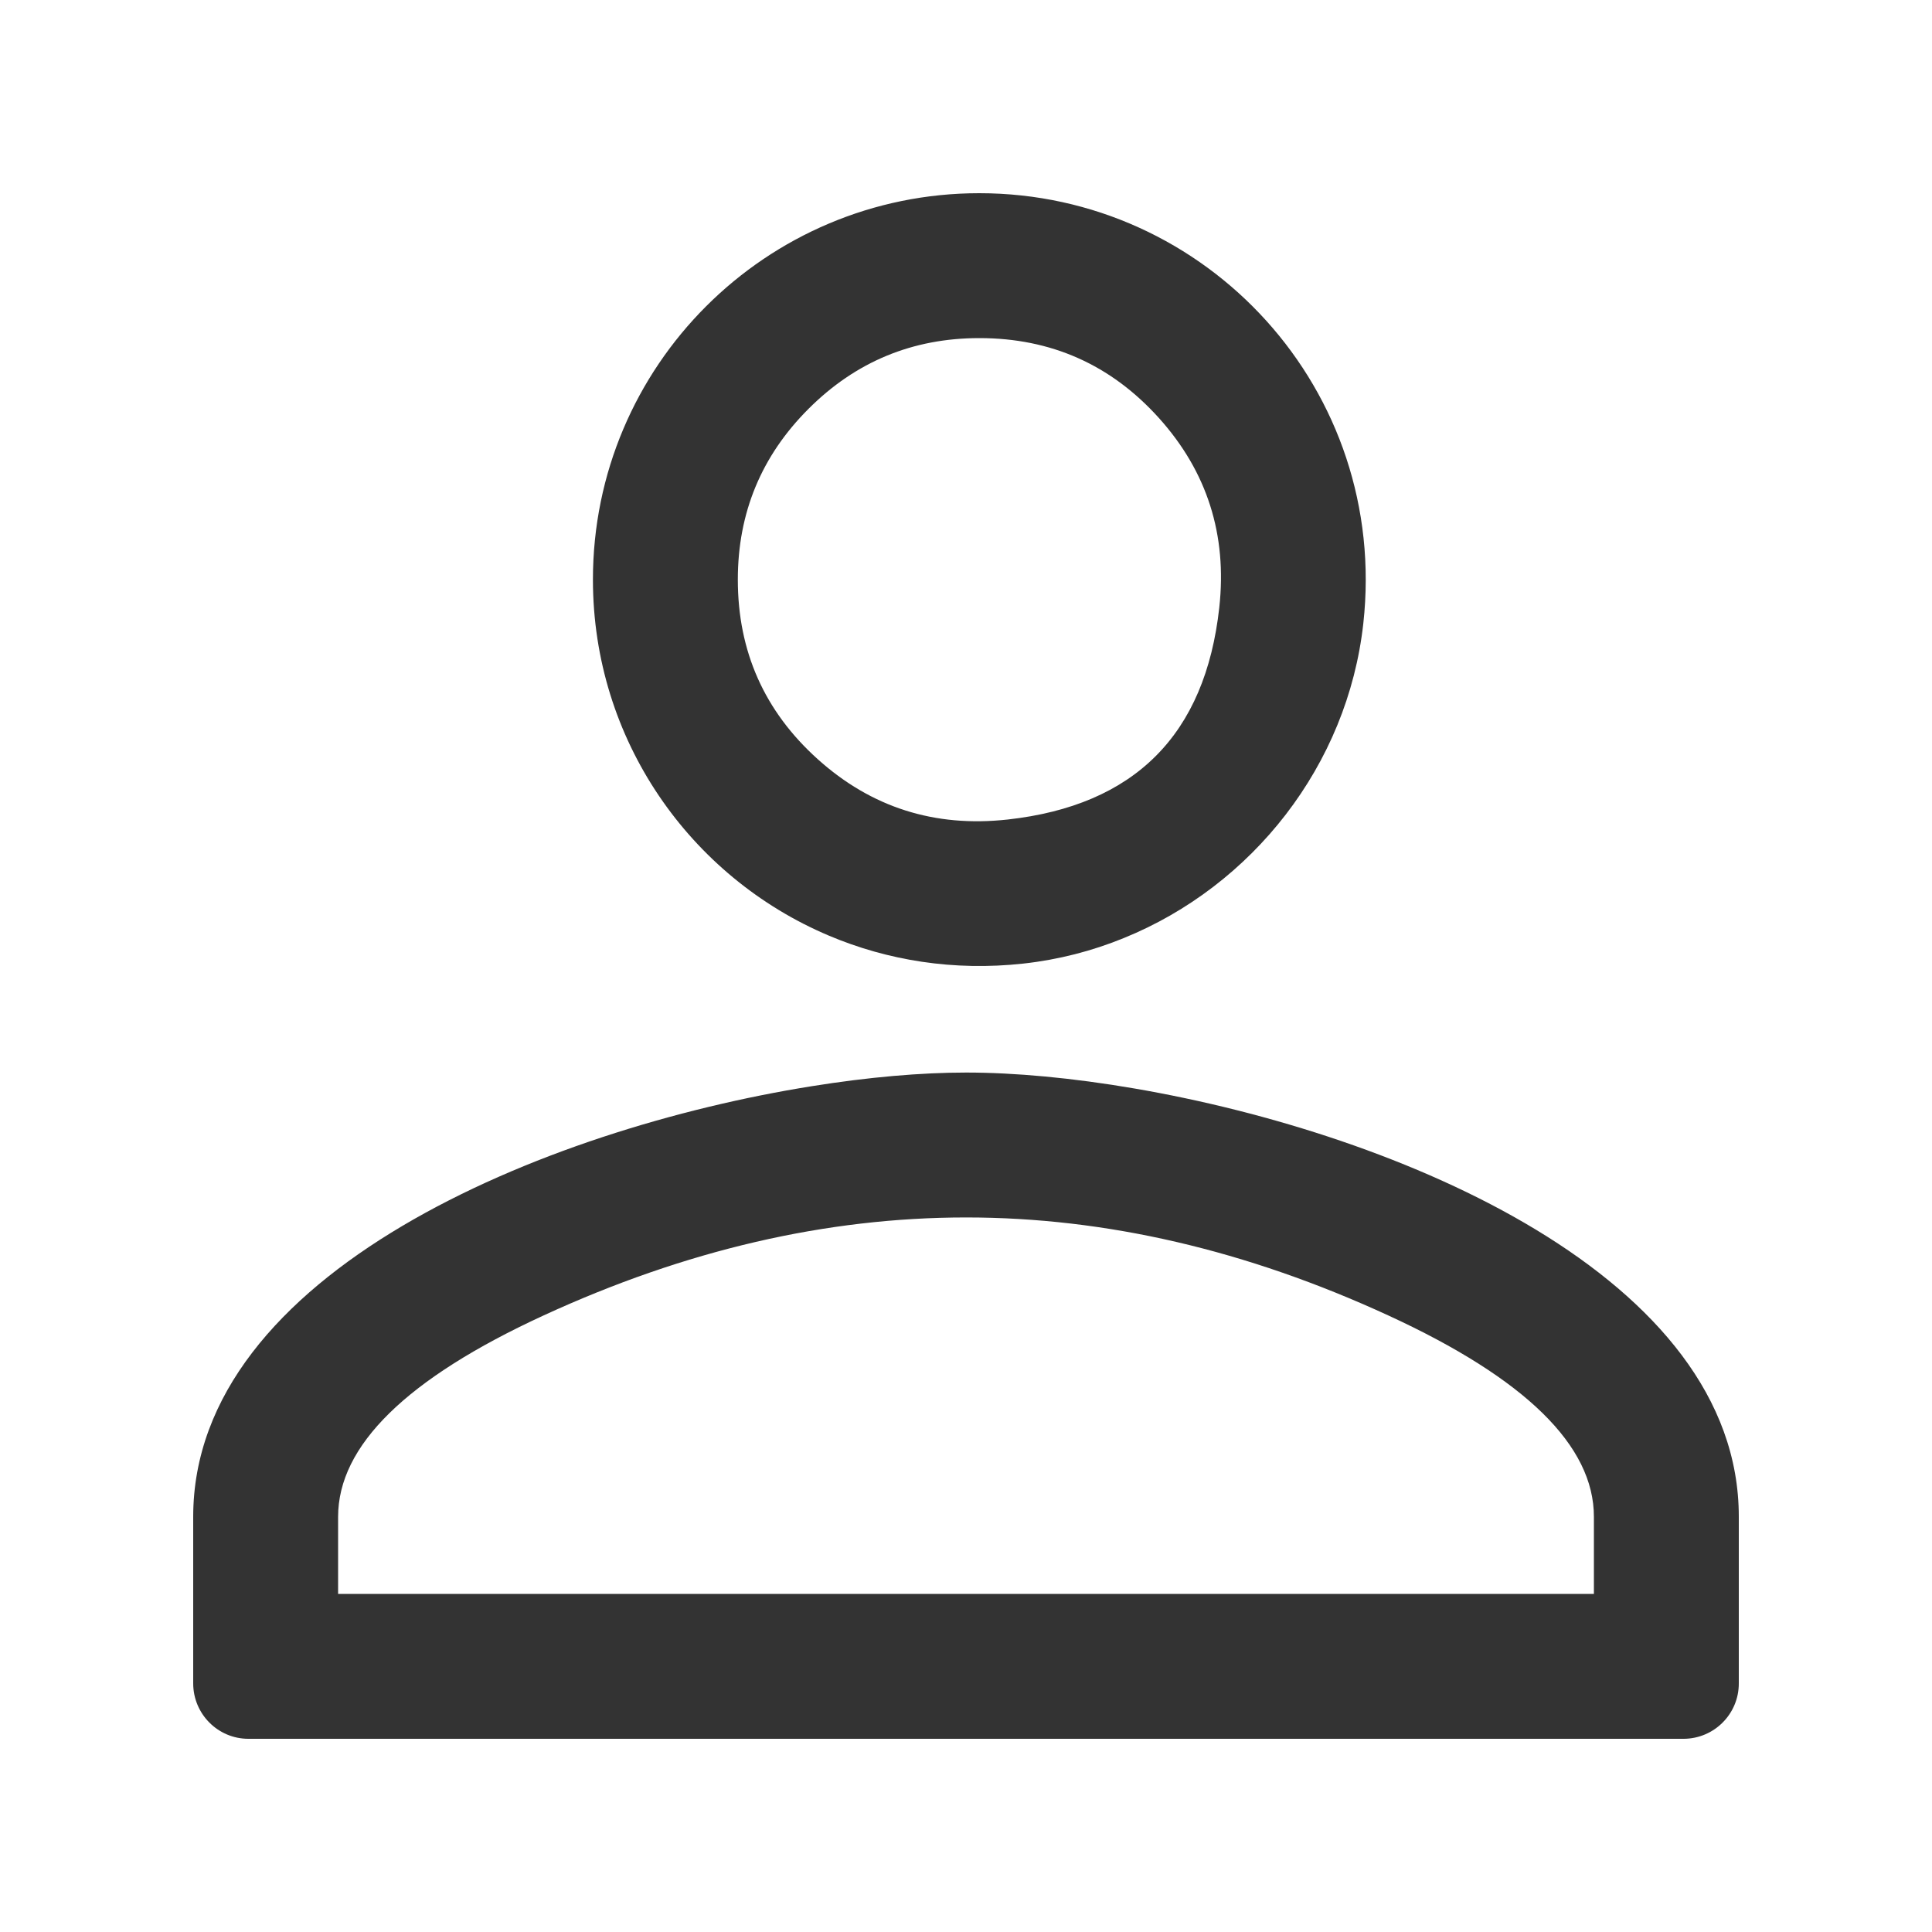 <svg xmlns="http://www.w3.org/2000/svg" xmlns:xlink="http://www.w3.org/1999/xlink" fill="none" version="1.1" width="20" height="20" viewBox="0 0 20 20"><defs><clipPath id="master_svg0_107_20850"><rect x="0" y="0" width="20" height="20" rx="0"/></clipPath></defs><g clip-path="url(#master_svg0_107_20850)"><g><path d="M14.113,6.454C13.95,7.925,12.963,9.171,11.633,9.711C11.305,9.845,10.956,9.935,10.593,9.975C9.874,10.054,9.188,9.943,8.579,9.685C7.144,9.078,6.138,7.658,6.138,6.001L6.138,5.999C6.138,3.789,7.929,2,10.138,2C12.497,2,14.379,4.04,14.113,6.454ZM10.428,8.484L10.429,8.484Q12.404,8.266,12.622,6.289Q12.746,5.159,11.996,4.326Q11.251,3.5,10.138,3.5Q9.102,3.5,8.37,4.232Q7.638,4.963,7.638,5.999L7.638,6.001Q7.638,7.114,8.464,7.858Q9.297,8.608,10.428,8.484ZM10.001,11.103C10.505,11.103,11.104,11.158,11.744,11.268C14.494,11.74,18.002,13.222,18,15.702L18,17.426C18.001,17.742,17.745,17.999,17.429,18L2.571,18C2.257,18,2,17.744,2,17.426L2,15.702C2,13.176,5.635,11.686,8.405,11.244C8.99,11.15,9.536,11.103,10.001,11.103ZM10.001,12.603Q7.83,12.603,5.626,13.618Q3.5,14.597,3.5,15.702L3.5,16.5L16.5,16.5L16.5,15.702Q16.501,14.598,14.375,13.619Q12.171,12.603,10.001,12.603Z" fill-rule="evenodd" fill="#333333" fill-opacity="1"/></g></g></svg>
